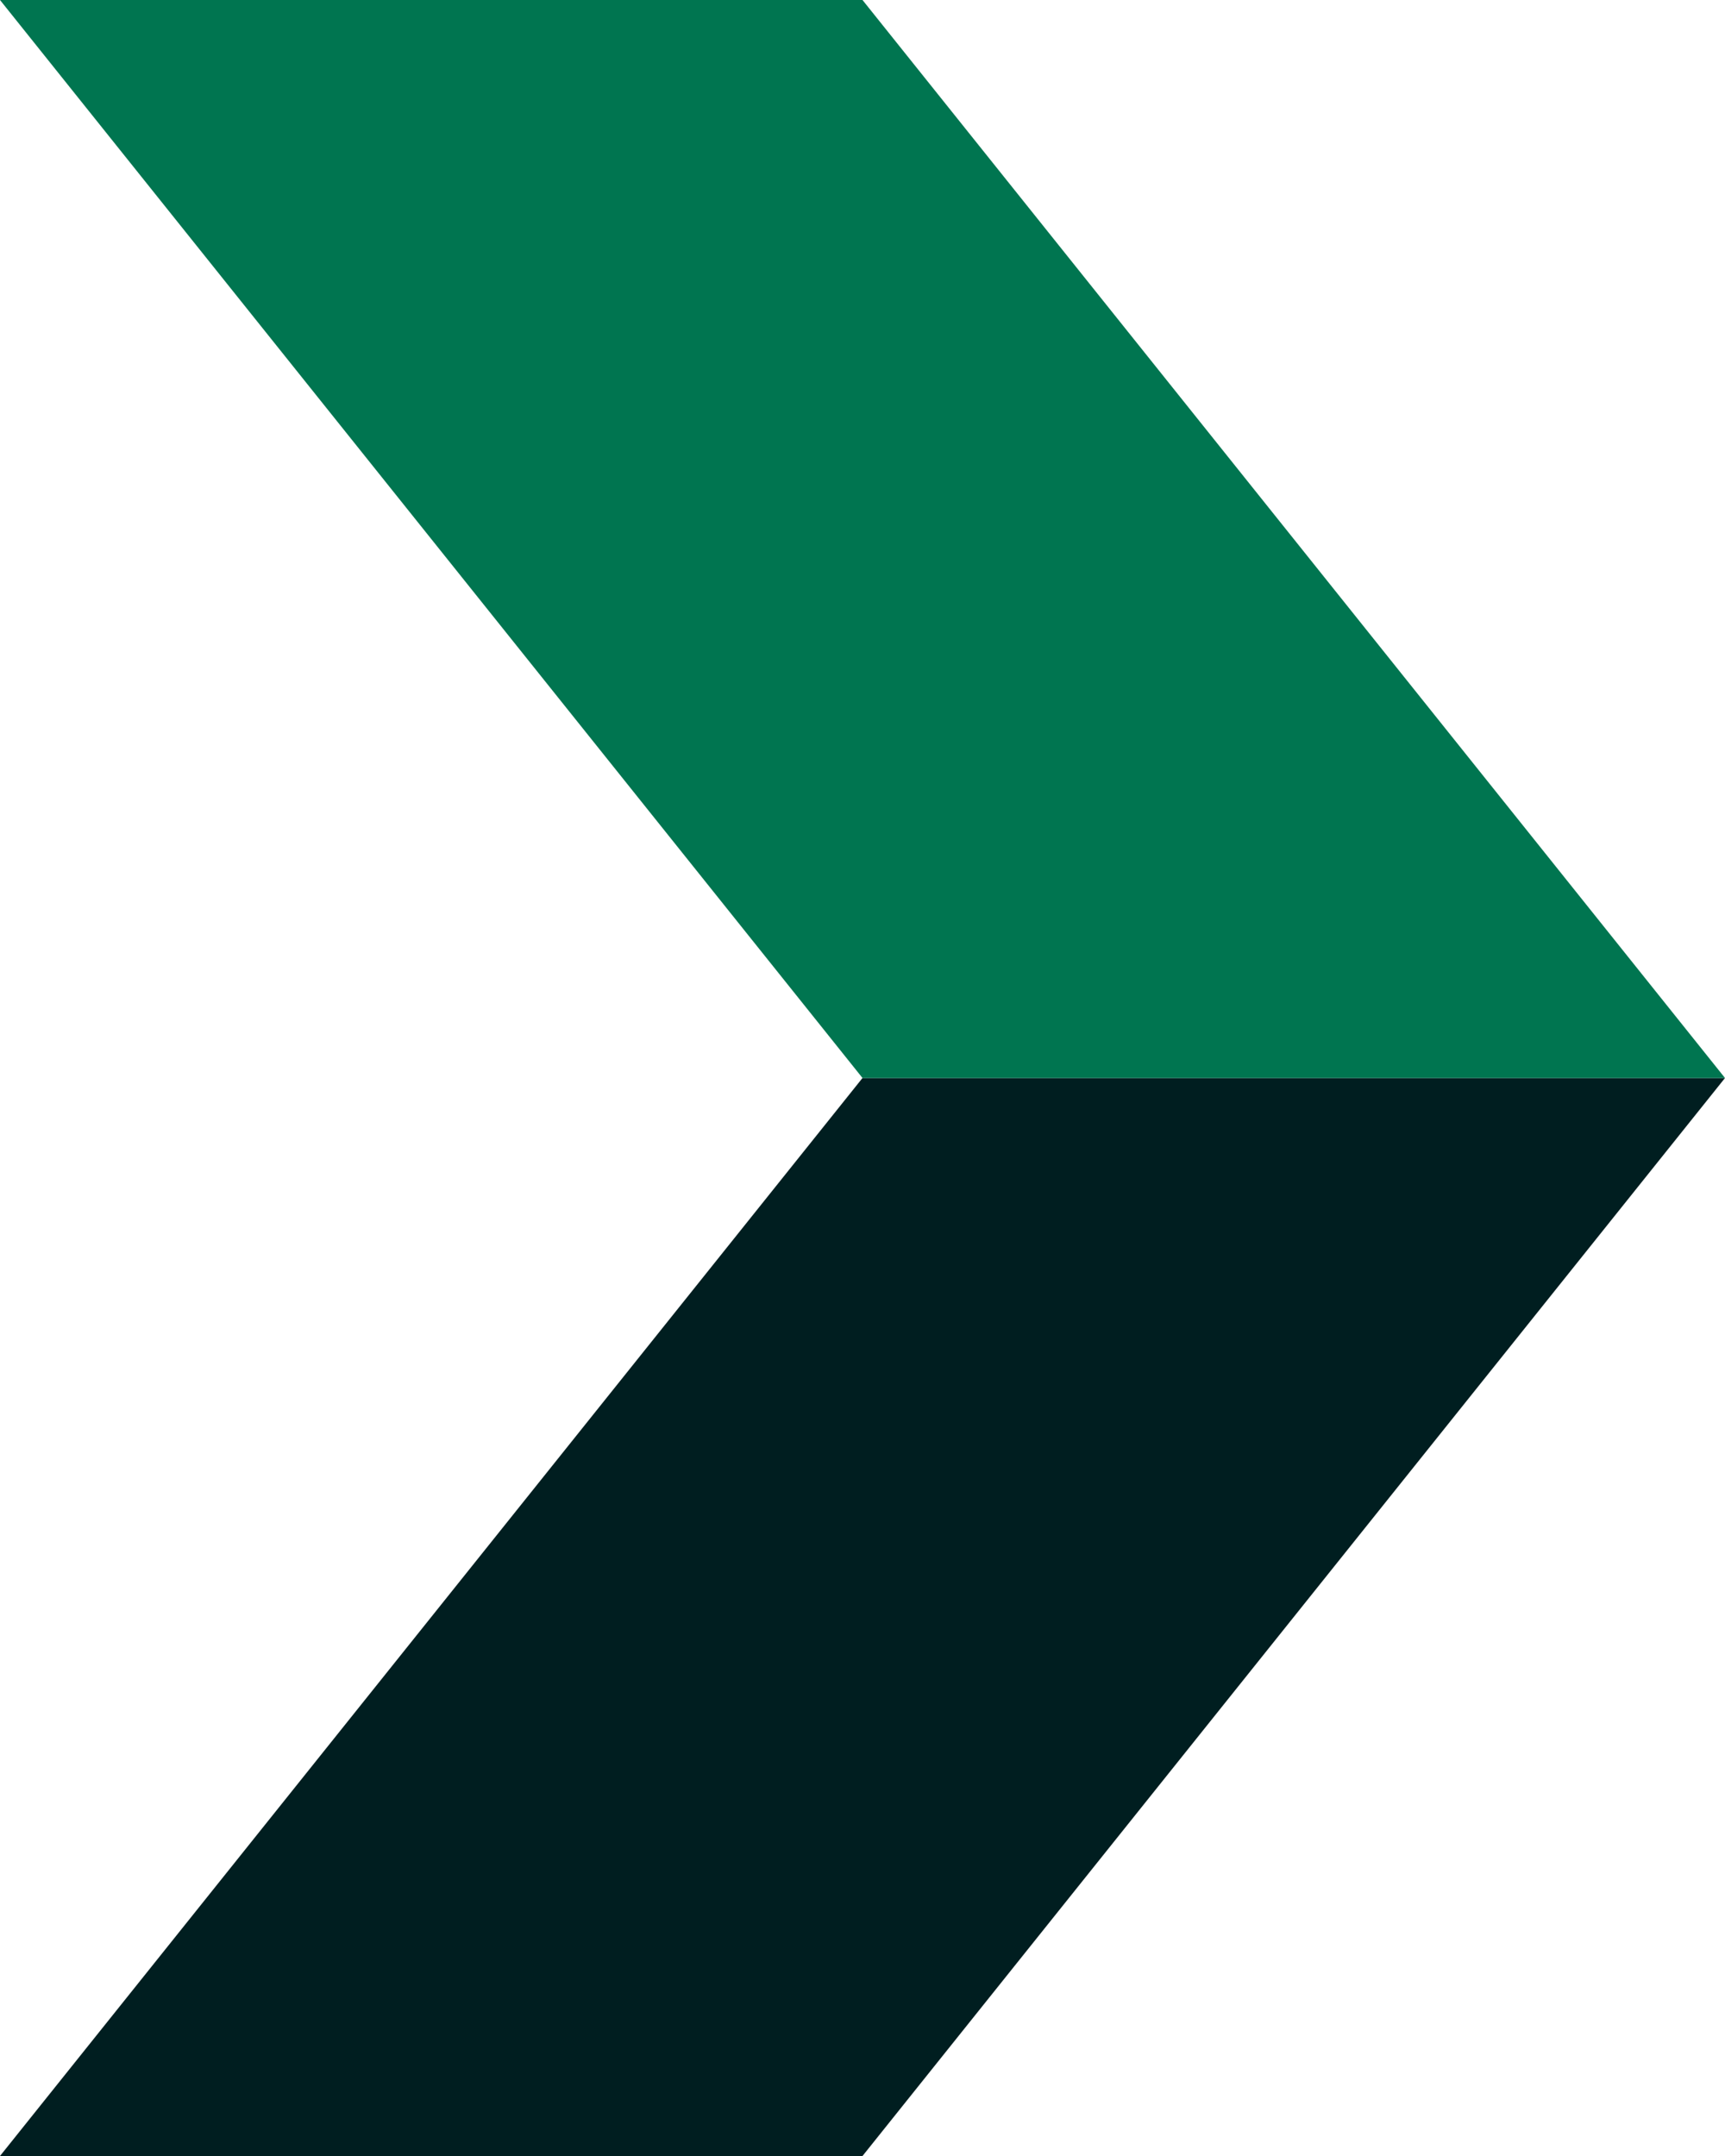 <svg xmlns="http://www.w3.org/2000/svg" width="12" height="15" fill="none" xmlns:v="https://vecta.io/nano"><path d="M6 7.5h6L6 15H0l6-7.5z" fill="#001e20"/><path d="M6 7.5h6L6 0H0l6 7.5z" fill="#007550"/></svg>